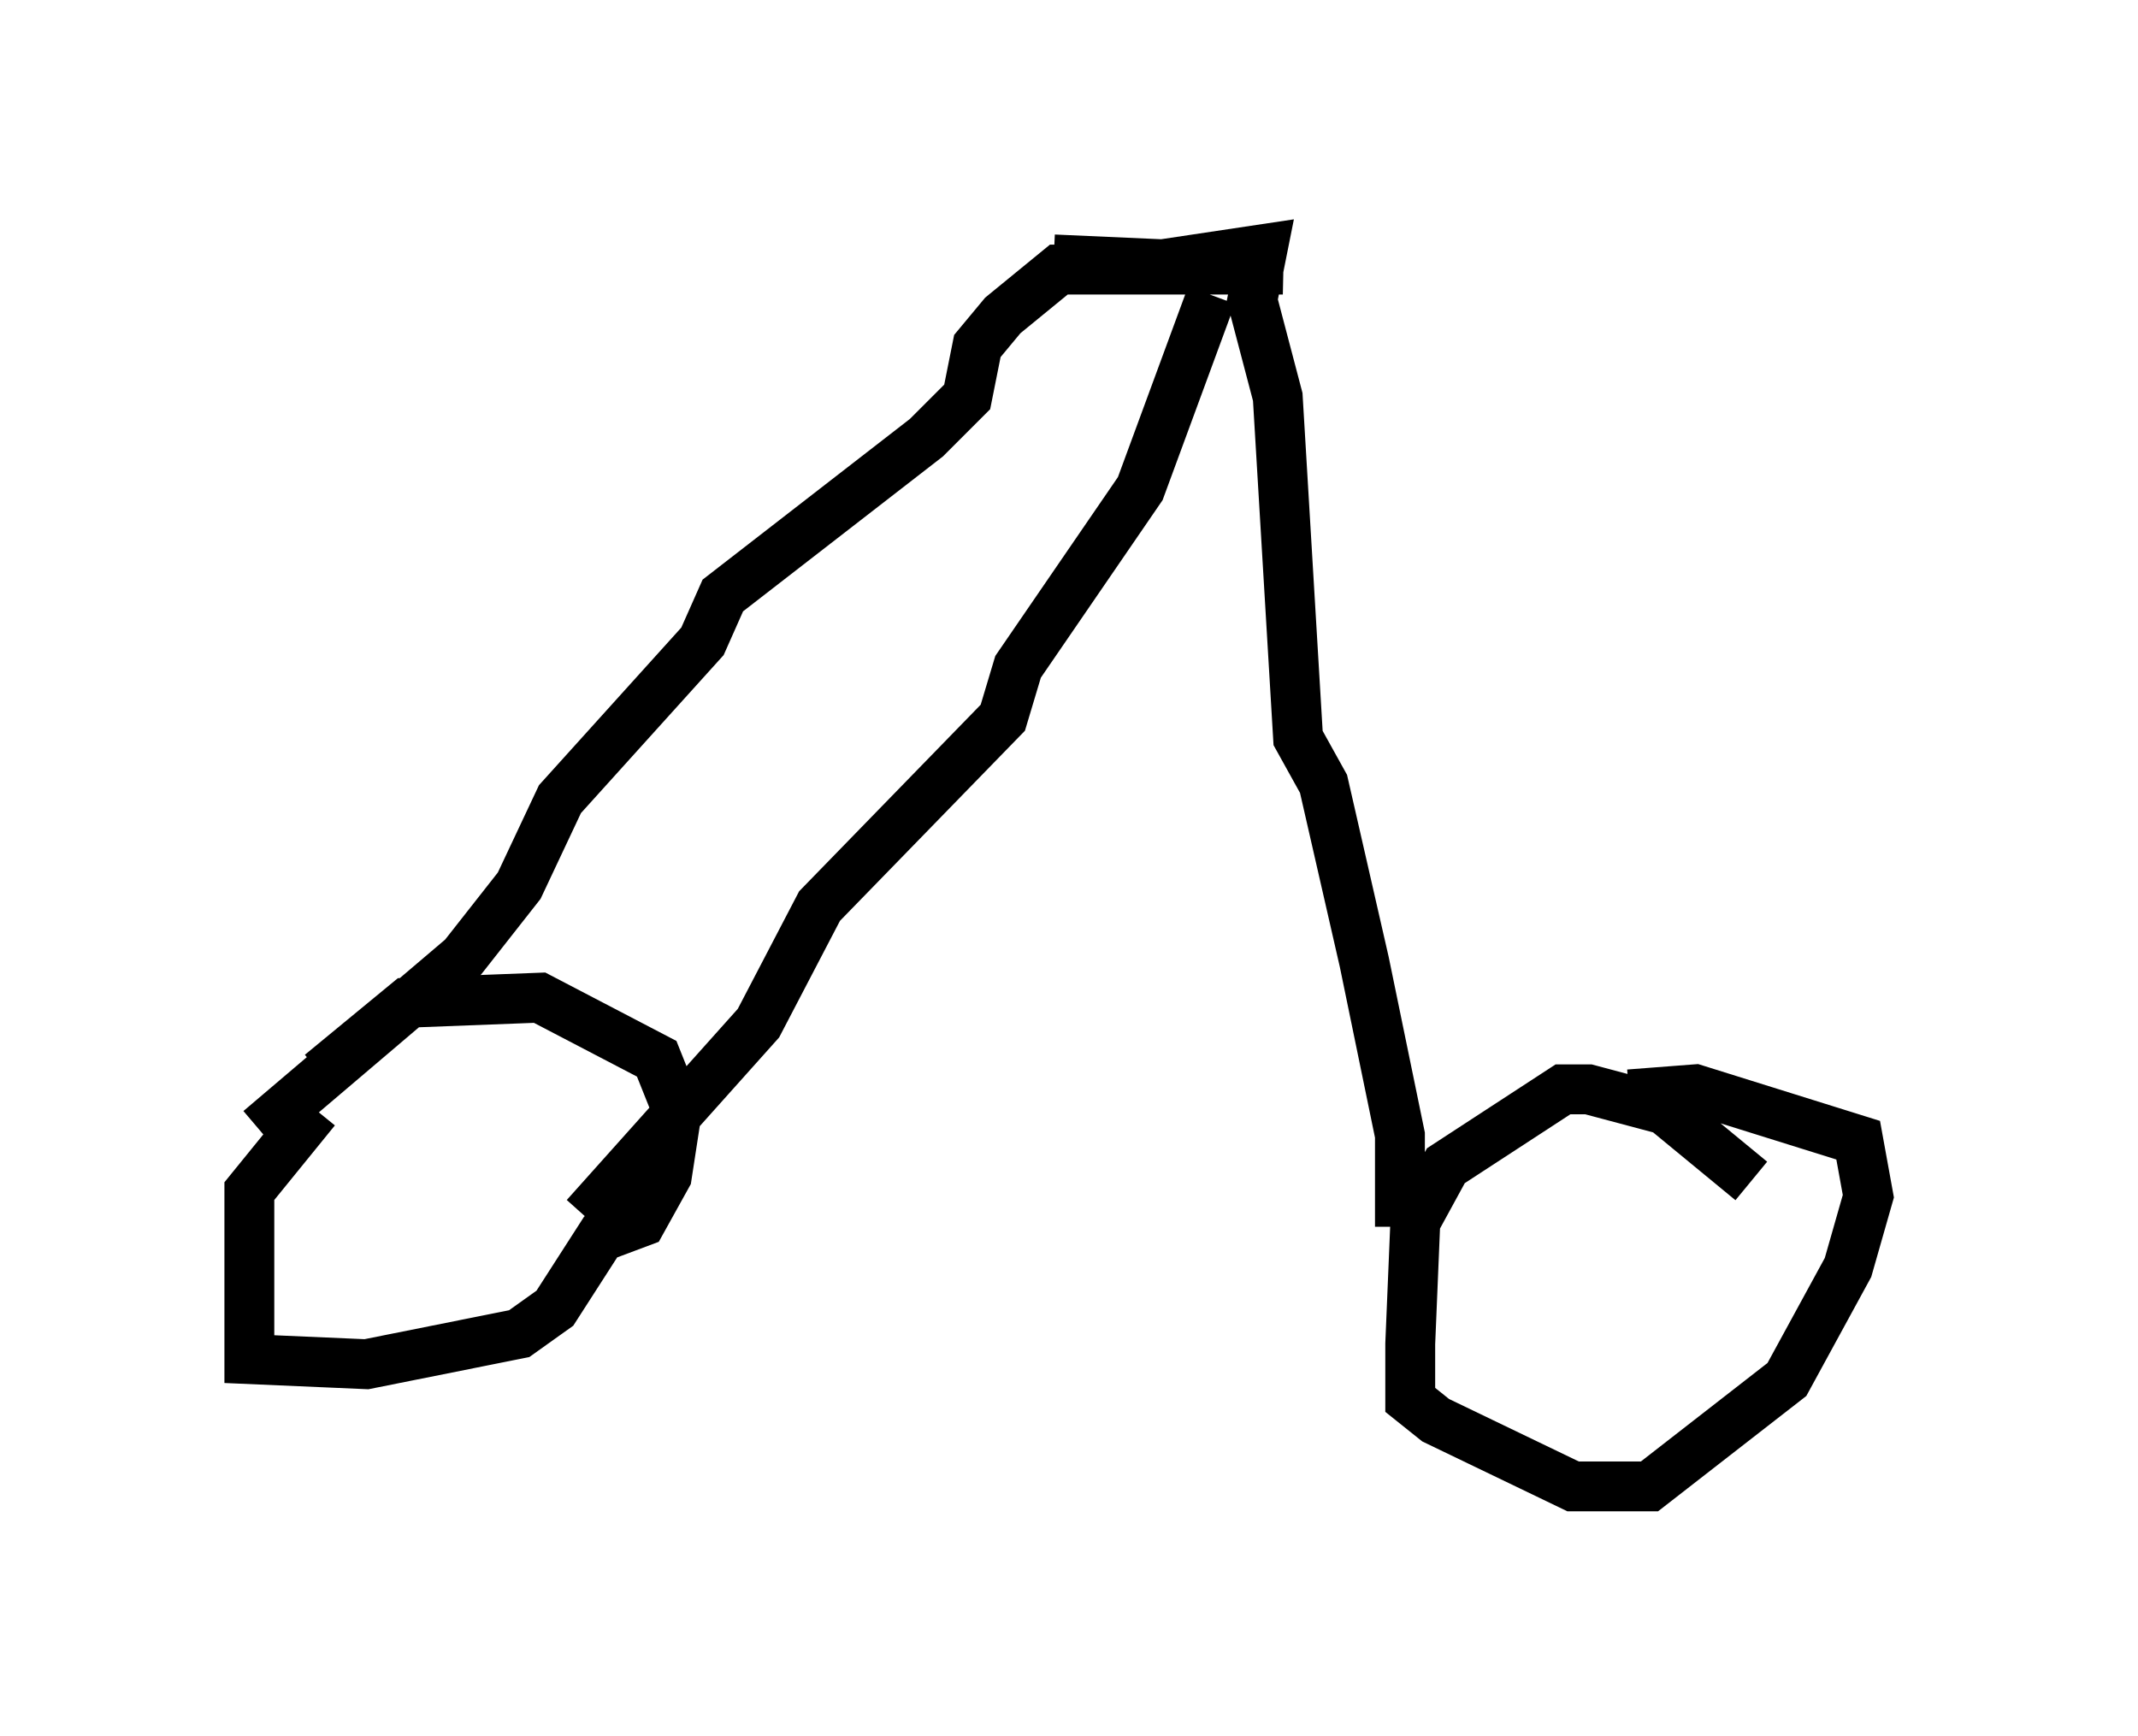 <?xml version="1.0" encoding="utf-8" ?>
<svg baseProfile="full" height="34.807" version="1.1" width="42.871" xmlns="http://www.w3.org/2000/svg" xmlns:ev="http://www.w3.org/2001/xml-events" xmlns:xlink="http://www.w3.org/1999/xlink"><defs /><rect fill="white" height="34.807" width="42.871" x="0" y="0" /><path d="M7.552, 22.354 m-1.225, -0.102 l-1.327, 1.633 0.0, 3.369 l2.348, 0.102 3.063, -0.613 l0.715, -0.51 0.919, -1.429 l0.817, -0.306 0.51, -0.919 l0.204, -1.327 -0.408, -1.021 l-2.348, -1.225 -2.654, 0.102 l-1.735, 1.429 m28.686, 2.144 l-1.735, -1.429 -1.531, -0.408 l-0.51, 0.0 -2.348, 1.531 l-0.613, 1.123 -0.102, 2.45 l0.0, 1.123 0.51, 0.408 l2.756, 1.327 1.531, 0.0 l2.756, -2.144 1.225, -2.246 l0.408, -1.429 -0.204, -1.123 l-3.267, -1.021 -1.327, 0.102 m-27.461, 0.715 l4.083, -3.471 1.123, -1.429 l0.817, -1.735 2.858, -3.165 l0.408, -0.919 4.083, -3.165 l0.817, -0.817 0.204, -1.021 l0.51, -0.613 1.123, -0.919 l4.492, 0.0 -4.594, -0.204 l2.144, 0.102 2.042, -0.306 l-0.204, 1.021 0.51, 1.94 l0.408, 6.84 0.51, 0.919 l0.817, 3.573 0.715, 3.471 l0.0, 1.838 m-16.334, -0.204 l3.471, -3.879 1.225, -2.348 l3.675, -3.777 0.306, -1.021 l2.45, -3.573 1.429, -3.879 m13.577, 16.538 " fill="none" stroke="black" stroke-width="1" /></svg>